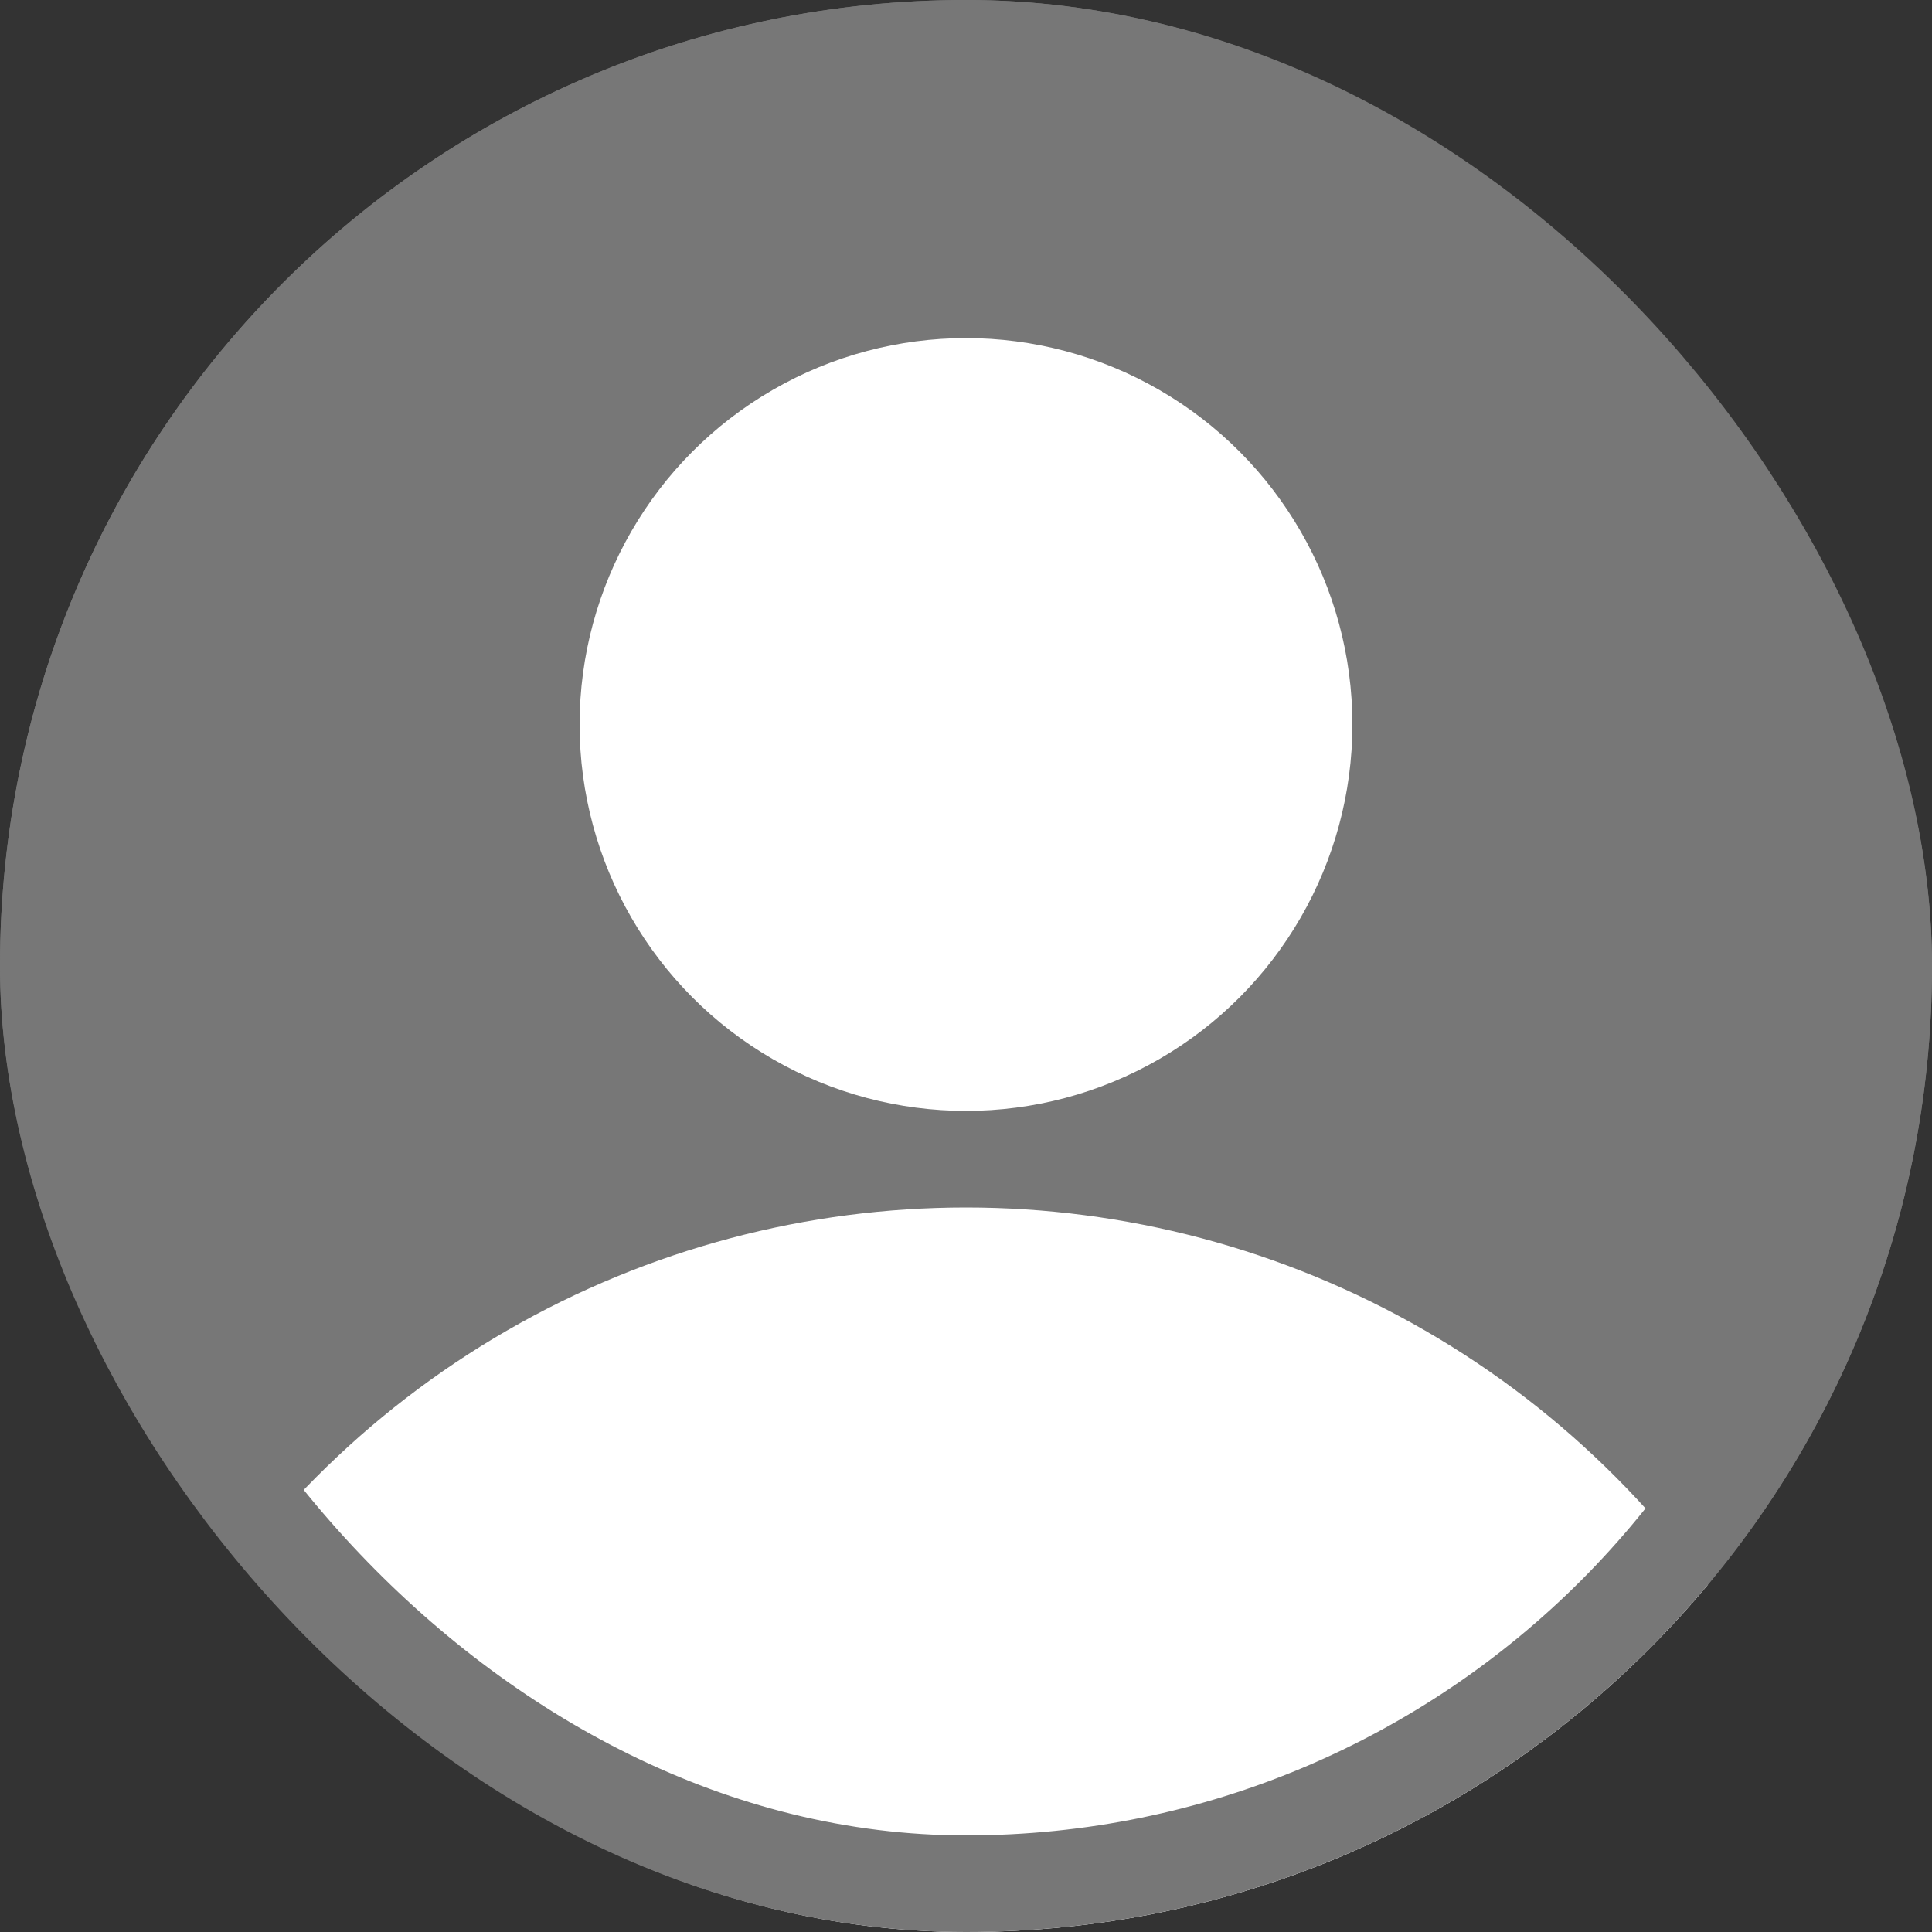 <svg width="40" height="40" viewBox="0 0 40 40" fill="none" xmlns="http://www.w3.org/2000/svg">
<rect x="0" y="0" width="40" height="40" fill="#333333" stroke="none"/>
<g clip-path="url(#clip0_144_88)">
<rect width="40" height="40" rx="20" fill="#777777"/>
<circle cx="20" cy="44" r="19" fill="white"/>
<circle cx="20" cy="15" r="8" fill="white"/>
</g>
<rect x="1" y="1" width="38" height="38" rx="19" stroke="#777777" stroke-width="2"/>
<defs>
<clipPath id="clip0_144_88">
<rect width="40" height="40" rx="20" fill="white"/>
</clipPath>
</defs>
</svg>
